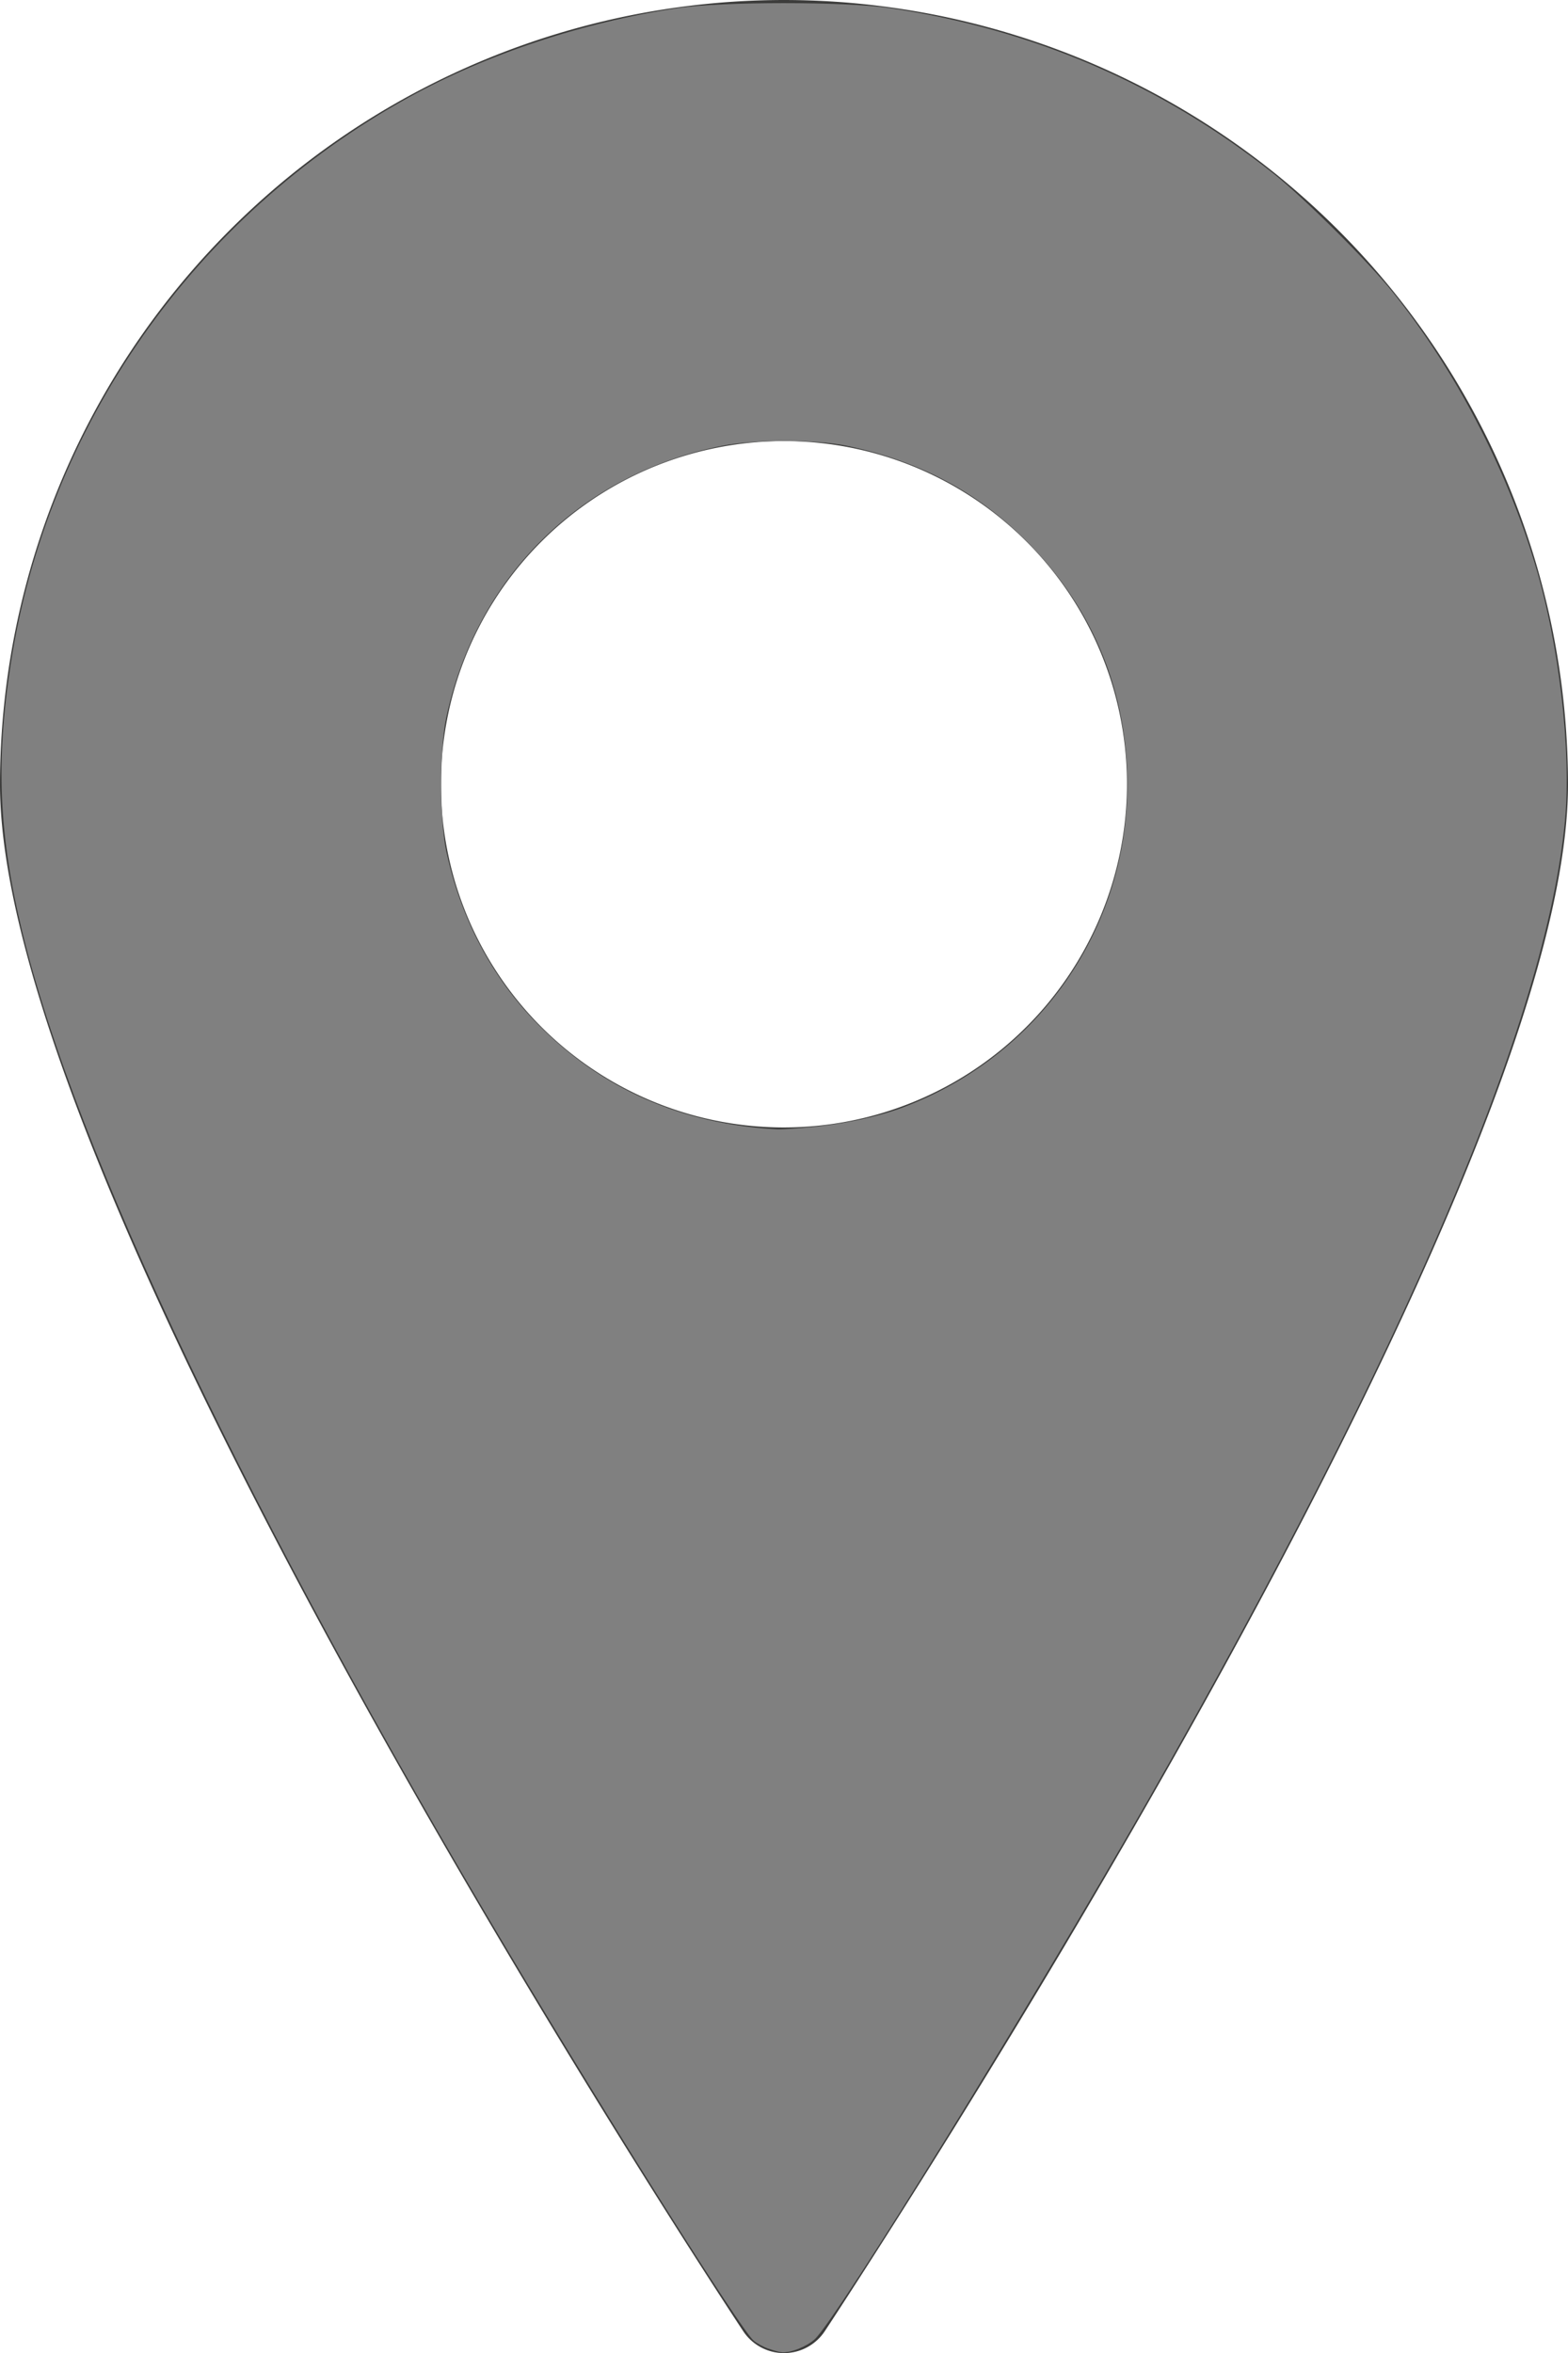 <?xml version="1.0" encoding="UTF-8" standalone="no"?>
<svg
   xmlns:dc="http://purl.org/dc/elements/1.1/"
   xmlns:cc="http://creativecommons.org/ns#"
   xmlns:rdf="http://www.w3.org/1999/02/22-rdf-syntax-ns#"
   xmlns:svg="http://www.w3.org/2000/svg"
   xmlns="http://www.w3.org/2000/svg"
   xmlns:sodipodi="http://sodipodi.sourceforge.net/DTD/sodipodi-0.dtd"
   xmlns:inkscape="http://www.inkscape.org/namespaces/inkscape"
   viewBox="0 0 13.333 20"
   version="1.1"
   id="svg3777"
   sodipodi:docname="ico-view-bb.svg"
   inkscape:version="0.92.3 (unknown)">
  <sodipodi:namedview
     pagecolor="#ffffff"
     bordercolor="#666666"
     borderopacity="1"
     objecttolerance="10"
     gridtolerance="10"
     guidetolerance="10"
     inkscape:pageopacity="0"
     inkscape:pageshadow="2"
     inkscape:window-width="1855"
     inkscape:window-height="1056"
     id="namedview3779"
     showgrid="false"
     inkscape:zoom="45.7"
     inkscape:cx="-0.48871123"
     inkscape:cy="10"
     inkscape:window-x="65"
     inkscape:window-y="24"
     inkscape:window-maximized="1"
     inkscape:current-layer="svg3777" />
  <defs
     id="defs3769">
    <style
       id="style3767">.cls-1{fill:#3c3c3b;}</style>
  </defs>
  <title
     id="title3771">morealtiРесурс 13</title>
  <g
     id="Слой_2"
     data-name="Слой 2">
    <g
       id="Слой_2-2"
       data-name="Слой 2">
      <path
         class="cls-1"
         d="M6.667,0A6.674,6.674,0,0,0,0,6.667c0,3.537,6.06,12.756,6.319,13.146a.416.416,0,0,0,.695,0c.258-.39,6.319-9.609,6.319-13.146A6.674,6.674,0,0,0,6.667,0Zm0,9.583A2.917,2.917,0,1,1,9.583,6.667,2.92,2.92,0,0,1,6.667,9.583Z"
         id="path3773" />
    </g>
  </g>
  <path
     style="fill:#858585;fill-opacity:0;stroke-width:0.022"
     d="M 6.533,19.967 C 6.419,19.931 6.348,19.843 6.029,19.348 3.308,15.117 1.174,11.067 0.405,8.672 0.01,7.442 -0.07,6.635 0.1,5.586 0.279,4.486 0.751,3.421 1.453,2.534 1.668,2.263 2.241,1.686 2.505,1.475 3.287,0.85 4.308,0.363 5.262,0.159 5.841,0.036 6.704,-0.017 7.264,0.037 c 1.569,0.152 2.989,0.817 4.093,1.917 1.286,1.281 1.992,3.004 1.951,4.76 -0.014,0.616 -0.114,1.13 -0.378,1.947 -0.333,1.033 -0.803,2.127 -1.578,3.676 -0.98,1.96 -2.341,4.332 -3.772,6.575 -0.653,1.024 -0.635,1 -0.78,1.051 -0.098,0.035 -0.166,0.036 -0.267,0.003 z M 7.169,9.546 C 7.814,9.44 8.464,9.071 8.88,8.574 9.225,8.163 9.424,7.759 9.532,7.255 9.596,6.955 9.602,6.398 9.544,6.125 9.411,5.506 9.154,5.023 8.731,4.602 8.309,4.182 7.835,3.925 7.247,3.8 6.953,3.737 6.417,3.731 6.133,3.788 4.721,4.07 3.748,5.245 3.748,6.67 3.748,7.471 4.033,8.157 4.603,8.729 5.288,9.416 6.197,9.705 7.169,9.546 Z"
     id="path3783"
     inkscape:connector-curvature="0" />
  <path
     style="fill:#eeffaa;fill-opacity:0.004;fill-rule:nonzero;stroke-width:0.022"
     d="m 6.537,19.964 c -0.046,-0.016 -0.104,-0.048 -0.129,-0.07 -0.113,-0.099 -1.227,-1.866 -2.089,-3.312 C 2.121,12.893 0.644,9.793 0.186,7.906 -0.007,7.11 -0.035,6.467 0.088,5.663 0.402,3.617 1.642,1.846 3.47,0.832 4.139,0.46 4.957,0.189 5.767,0.068 6.142,0.013 7.187,0.013 7.562,0.068 8.788,0.25 9.875,0.719 10.833,1.479 c 0.276,0.219 0.802,0.747 1.029,1.033 0.405,0.509 0.829,1.253 1.036,1.816 0.322,0.876 0.48,1.899 0.41,2.648 -0.158,1.681 -1.354,4.486 -3.553,8.337 -0.977,1.71 -2.65,4.415 -2.828,4.571 -0.069,0.061 -0.196,0.112 -0.273,0.11 -0.018,-4.62e-4 -0.07,-0.014 -0.116,-0.031 z M 6.905,9.579 C 7.176,9.554 7.472,9.49 7.677,9.413 8.832,8.978 9.586,7.896 9.586,6.671 9.586,5.89 9.303,5.192 8.761,4.633 8.333,4.192 7.834,3.922 7.201,3.789 6.946,3.735 6.411,3.735 6.14,3.789 4.938,4.028 4.05,4.902 3.794,6.101 3.738,6.363 3.739,6.978 3.795,7.238 3.92,7.812 4.184,8.31 4.572,8.704 c 0.544,0.553 1.225,0.852 2.038,0.895 0.03,0.002 0.163,-0.007 0.295,-0.02 z"
     id="path817"
     inkscape:connector-curvature="0" />
  <path
     style="fill:#353535;fill-opacity:0.004;fill-rule:nonzero;stroke-width:0.022"
     d="M 6.537,19.964 C 6.491,19.948 6.433,19.916 6.408,19.894 6.294,19.793 5.192,18.047 4.319,16.582 2.12,12.892 0.641,9.786 0.186,7.906 -0.009,7.1 -0.036,6.471 0.09,5.652 0.401,3.62 1.65,1.838 3.47,0.831 4.142,0.459 4.958,0.189 5.767,0.068 6.142,0.013 7.187,0.013 7.562,0.068 c 1.227,0.182 2.313,0.651 3.271,1.411 0.255,0.203 0.815,0.759 1.015,1.011 0.525,0.657 0.954,1.477 1.202,2.298 0.207,0.683 0.313,1.59 0.257,2.188 -0.158,1.682 -1.351,4.481 -3.553,8.337 -0.975,1.707 -2.65,4.415 -2.828,4.571 -0.069,0.061 -0.196,0.112 -0.273,0.11 -0.018,-4.62e-4 -0.07,-0.014 -0.116,-0.031 z M 6.905,9.579 C 7.176,9.554 7.472,9.49 7.677,9.413 8.832,8.978 9.586,7.896 9.586,6.671 9.586,5.89 9.303,5.192 8.761,4.633 8.333,4.192 7.834,3.922 7.201,3.789 6.946,3.735 6.411,3.735 6.14,3.789 4.938,4.028 4.05,4.902 3.794,6.101 3.738,6.363 3.739,6.978 3.795,7.238 3.92,7.812 4.184,8.31 4.572,8.704 c 0.544,0.553 1.225,0.852 2.038,0.895 0.03,0.002 0.163,-0.007 0.295,-0.02 z"
     id="path819"
     inkscape:connector-curvature="0" />
  <path
     style="fill:#353535;fill-opacity:0.004;fill-rule:nonzero;stroke-width:0.022"
     d="M 6.537,19.964 C 6.491,19.948 6.433,19.916 6.408,19.894 6.294,19.793 5.192,18.047 4.319,16.582 2.12,12.892 0.641,9.786 0.186,7.906 -0.009,7.1 -0.036,6.471 0.09,5.652 0.401,3.62 1.65,1.838 3.47,0.831 4.142,0.459 4.958,0.189 5.767,0.068 6.142,0.013 7.187,0.013 7.562,0.068 c 1.227,0.182 2.313,0.651 3.271,1.411 0.255,0.203 0.815,0.759 1.015,1.011 0.525,0.657 0.954,1.477 1.202,2.298 0.207,0.683 0.313,1.59 0.257,2.188 -0.158,1.682 -1.351,4.481 -3.553,8.337 -0.975,1.707 -2.65,4.415 -2.828,4.571 -0.069,0.061 -0.196,0.112 -0.273,0.11 -0.018,-4.62e-4 -0.07,-0.014 -0.116,-0.031 z M 6.905,9.579 C 7.176,9.554 7.472,9.49 7.677,9.413 8.832,8.978 9.586,7.896 9.586,6.671 9.586,5.89 9.303,5.192 8.761,4.633 8.333,4.192 7.834,3.922 7.201,3.789 6.946,3.735 6.411,3.735 6.14,3.789 4.938,4.028 4.05,4.902 3.794,6.101 3.738,6.363 3.739,6.978 3.795,7.238 3.92,7.812 4.184,8.31 4.572,8.704 c 0.544,0.553 1.225,0.852 2.038,0.895 0.03,0.002 0.163,-0.007 0.295,-0.02 z"
     id="path821"
     inkscape:connector-curvature="0" />
  <path
     style="fill:#353535;fill-opacity:0.004;fill-rule:nonzero;stroke-width:0.022"
     d="M 6.537,19.964 C 6.491,19.948 6.433,19.916 6.408,19.894 6.294,19.793 5.192,18.047 4.319,16.582 2.12,12.892 0.641,9.786 0.186,7.906 -0.009,7.1 -0.036,6.471 0.09,5.652 0.401,3.62 1.65,1.838 3.47,0.831 4.142,0.459 4.958,0.189 5.767,0.068 6.142,0.013 7.187,0.013 7.562,0.068 c 1.227,0.182 2.313,0.651 3.271,1.411 0.255,0.203 0.815,0.759 1.015,1.011 0.525,0.657 0.954,1.477 1.202,2.298 0.207,0.683 0.313,1.59 0.257,2.188 -0.158,1.682 -1.351,4.481 -3.553,8.337 -0.975,1.707 -2.65,4.415 -2.828,4.571 -0.069,0.061 -0.196,0.112 -0.273,0.11 -0.018,-4.62e-4 -0.07,-0.014 -0.116,-0.031 z M 6.905,9.579 C 7.176,9.554 7.472,9.49 7.677,9.413 8.832,8.978 9.586,7.896 9.586,6.671 9.586,5.89 9.303,5.192 8.761,4.633 8.333,4.192 7.834,3.922 7.201,3.789 6.946,3.735 6.411,3.735 6.14,3.789 4.938,4.028 4.05,4.902 3.794,6.101 3.738,6.363 3.739,6.978 3.795,7.238 3.92,7.812 4.184,8.31 4.572,8.704 c 0.544,0.553 1.225,0.852 2.038,0.895 0.03,0.002 0.163,-0.007 0.295,-0.02 z"
     id="path823"
     inkscape:connector-curvature="0" />
  <path
     style="fill:#353535;fill-opacity:0.004;fill-rule:nonzero;stroke-width:0.022"
     d="M 6.537,19.964 C 6.491,19.948 6.433,19.916 6.408,19.894 6.294,19.793 5.192,18.047 4.319,16.582 2.12,12.892 0.641,9.786 0.186,7.906 -0.009,7.1 -0.036,6.471 0.09,5.652 0.401,3.62 1.65,1.838 3.47,0.831 4.142,0.459 4.958,0.189 5.767,0.068 6.142,0.013 7.187,0.013 7.562,0.068 c 1.227,0.182 2.313,0.651 3.271,1.411 0.255,0.203 0.815,0.759 1.015,1.011 0.525,0.657 0.954,1.477 1.202,2.298 0.207,0.683 0.313,1.59 0.257,2.188 -0.158,1.682 -1.351,4.481 -3.553,8.337 -0.975,1.707 -2.65,4.415 -2.828,4.571 -0.069,0.061 -0.196,0.112 -0.273,0.11 -0.018,-4.62e-4 -0.07,-0.014 -0.116,-0.031 z M 6.905,9.579 C 7.176,9.554 7.472,9.49 7.677,9.413 8.832,8.978 9.586,7.896 9.586,6.671 9.586,5.89 9.303,5.192 8.761,4.633 8.333,4.192 7.834,3.922 7.201,3.789 6.946,3.735 6.411,3.735 6.14,3.789 4.938,4.028 4.05,4.902 3.794,6.101 3.738,6.363 3.739,6.978 3.795,7.238 3.92,7.812 4.184,8.31 4.572,8.704 c 0.544,0.553 1.225,0.852 2.038,0.895 0.03,0.002 0.163,-0.007 0.295,-0.02 z"
     id="path825"
     inkscape:connector-curvature="0" />
  <path
     style="fill:#353535;fill-opacity:0.004;fill-rule:nonzero;stroke-width:0.022"
     d="M 6.537,19.964 C 6.491,19.948 6.433,19.916 6.408,19.894 6.294,19.793 5.192,18.047 4.319,16.582 2.12,12.892 0.641,9.786 0.186,7.906 -0.009,7.1 -0.036,6.471 0.09,5.652 0.401,3.62 1.65,1.838 3.47,0.831 4.142,0.459 4.958,0.189 5.767,0.068 6.142,0.013 7.187,0.013 7.562,0.068 c 1.227,0.182 2.313,0.651 3.271,1.411 0.255,0.203 0.815,0.759 1.015,1.011 0.525,0.657 0.954,1.477 1.202,2.298 0.207,0.683 0.313,1.59 0.257,2.188 -0.158,1.682 -1.351,4.481 -3.553,8.337 -0.975,1.707 -2.65,4.415 -2.828,4.571 -0.069,0.061 -0.196,0.112 -0.273,0.11 -0.018,-4.62e-4 -0.07,-0.014 -0.116,-0.031 z M 6.905,9.579 C 7.176,9.554 7.472,9.49 7.677,9.413 8.832,8.978 9.586,7.896 9.586,6.671 9.586,5.89 9.303,5.192 8.761,4.633 8.333,4.192 7.834,3.922 7.201,3.789 6.946,3.735 6.411,3.735 6.14,3.789 4.938,4.028 4.05,4.902 3.794,6.101 3.738,6.363 3.739,6.978 3.795,7.238 3.92,7.812 4.184,8.31 4.572,8.704 c 0.544,0.553 1.225,0.852 2.038,0.895 0.03,0.002 0.163,-0.007 0.295,-0.02 z"
     id="path827"
     inkscape:connector-curvature="0" />
  <path
     style="fill:#353535;fill-opacity:0.004;fill-rule:nonzero;stroke-width:0.022"
     d="M 6.537,19.964 C 6.491,19.948 6.433,19.916 6.408,19.894 6.294,19.793 5.192,18.047 4.319,16.582 2.12,12.892 0.641,9.786 0.186,7.906 -0.009,7.1 -0.036,6.471 0.09,5.652 0.401,3.62 1.65,1.838 3.47,0.831 4.142,0.459 4.958,0.189 5.767,0.068 6.142,0.013 7.187,0.013 7.562,0.068 c 1.227,0.182 2.313,0.651 3.271,1.411 0.255,0.203 0.815,0.759 1.015,1.011 0.525,0.657 0.954,1.477 1.202,2.298 0.207,0.683 0.313,1.59 0.257,2.188 -0.158,1.682 -1.351,4.481 -3.553,8.337 -0.975,1.707 -2.65,4.415 -2.828,4.571 -0.069,0.061 -0.196,0.112 -0.273,0.11 -0.018,-4.62e-4 -0.07,-0.014 -0.116,-0.031 z M 6.905,9.579 C 7.176,9.554 7.472,9.49 7.677,9.413 8.832,8.978 9.586,7.896 9.586,6.671 9.586,5.89 9.303,5.192 8.761,4.633 8.333,4.192 7.834,3.922 7.201,3.789 6.946,3.735 6.411,3.735 6.14,3.789 4.938,4.028 4.05,4.902 3.794,6.101 3.738,6.363 3.739,6.978 3.795,7.238 3.92,7.812 4.184,8.31 4.572,8.704 c 0.544,0.553 1.225,0.852 2.038,0.895 0.03,0.002 0.163,-0.007 0.295,-0.02 z"
     id="path829"
     inkscape:connector-curvature="0" />
  <path
     style="fill:#353535;fill-opacity:0.004;fill-rule:nonzero;stroke-width:0.022"
     d="M 6.537,19.964 C 6.491,19.948 6.433,19.916 6.408,19.894 6.294,19.793 5.192,18.047 4.319,16.582 2.12,12.892 0.641,9.786 0.186,7.906 -0.009,7.1 -0.036,6.471 0.09,5.652 0.401,3.62 1.65,1.838 3.47,0.831 4.142,0.459 4.958,0.189 5.767,0.068 6.142,0.013 7.187,0.013 7.562,0.068 c 1.227,0.182 2.313,0.651 3.271,1.411 0.255,0.203 0.815,0.759 1.015,1.011 0.525,0.657 0.954,1.477 1.202,2.298 0.207,0.683 0.313,1.59 0.257,2.188 -0.158,1.682 -1.351,4.481 -3.553,8.337 -0.975,1.707 -2.65,4.415 -2.828,4.571 -0.069,0.061 -0.196,0.112 -0.273,0.11 -0.018,-4.62e-4 -0.07,-0.014 -0.116,-0.031 z M 6.905,9.579 C 7.176,9.554 7.472,9.49 7.677,9.413 8.832,8.978 9.586,7.896 9.586,6.671 9.586,5.89 9.303,5.192 8.761,4.633 8.333,4.192 7.834,3.922 7.201,3.789 6.946,3.735 6.411,3.735 6.14,3.789 4.938,4.028 4.05,4.902 3.794,6.101 3.738,6.363 3.739,6.978 3.795,7.238 3.92,7.812 4.184,8.31 4.572,8.704 c 0.544,0.553 1.225,0.852 2.038,0.895 0.03,0.002 0.163,-0.007 0.295,-0.02 z"
     id="path831"
     inkscape:connector-curvature="0" />
  <path
     style="fill:#353535;fill-opacity:0.004;fill-rule:nonzero;stroke-width:0.022"
     d="M 6.537,19.964 C 6.491,19.948 6.433,19.916 6.408,19.894 6.294,19.793 5.192,18.047 4.319,16.582 2.12,12.892 0.641,9.786 0.186,7.906 -0.009,7.1 -0.036,6.471 0.09,5.652 0.401,3.62 1.65,1.838 3.47,0.831 4.142,0.459 4.958,0.189 5.767,0.068 6.142,0.013 7.187,0.013 7.562,0.068 c 1.227,0.182 2.313,0.651 3.271,1.411 0.255,0.203 0.815,0.759 1.015,1.011 0.525,0.657 0.954,1.477 1.202,2.298 0.207,0.683 0.313,1.59 0.257,2.188 -0.158,1.682 -1.351,4.481 -3.553,8.337 -0.975,1.707 -2.65,4.415 -2.828,4.571 -0.069,0.061 -0.196,0.112 -0.273,0.11 -0.018,-4.62e-4 -0.07,-0.014 -0.116,-0.031 z M 6.905,9.579 C 7.176,9.554 7.472,9.49 7.677,9.413 8.832,8.978 9.586,7.896 9.586,6.671 9.586,5.89 9.303,5.192 8.761,4.633 8.333,4.192 7.834,3.922 7.201,3.789 6.946,3.735 6.411,3.735 6.14,3.789 4.938,4.028 4.05,4.902 3.794,6.101 3.738,6.363 3.739,6.978 3.795,7.238 3.92,7.812 4.184,8.31 4.572,8.704 c 0.544,0.553 1.225,0.852 2.038,0.895 0.03,0.002 0.163,-0.007 0.295,-0.02 z"
     id="path833"
     inkscape:connector-curvature="0" />
  <path
     style="fill:#939393;fill-opacity:0.004;fill-rule:nonzero;stroke-width:0.022"
     d="M 6.537,19.964 C 6.491,19.948 6.433,19.916 6.408,19.894 6.294,19.793 5.192,18.047 4.319,16.582 2.12,12.892 0.641,9.786 0.186,7.906 -0.009,7.1 -0.036,6.471 0.09,5.652 0.401,3.62 1.65,1.838 3.47,0.831 4.142,0.459 4.958,0.189 5.767,0.068 6.142,0.013 7.187,0.013 7.562,0.068 c 1.227,0.182 2.313,0.651 3.271,1.411 0.255,0.203 0.815,0.759 1.015,1.011 0.525,0.657 0.954,1.477 1.202,2.298 0.207,0.683 0.313,1.59 0.257,2.188 -0.158,1.682 -1.351,4.481 -3.553,8.337 -0.975,1.707 -2.65,4.415 -2.828,4.571 -0.069,0.061 -0.196,0.112 -0.273,0.11 -0.018,-4.62e-4 -0.07,-0.014 -0.116,-0.031 z M 6.905,9.579 C 7.176,9.554 7.472,9.49 7.677,9.413 8.832,8.978 9.586,7.896 9.586,6.671 9.586,5.89 9.303,5.192 8.761,4.633 8.333,4.192 7.834,3.922 7.201,3.789 6.946,3.735 6.411,3.735 6.14,3.789 4.938,4.028 4.05,4.902 3.794,6.101 3.738,6.363 3.739,6.978 3.795,7.238 3.92,7.812 4.184,8.31 4.572,8.704 c 0.544,0.553 1.225,0.852 2.038,0.895 0.03,0.002 0.163,-0.007 0.295,-0.02 z"
     id="path835"
     inkscape:connector-curvature="0" />
  <path
     style="fill:#808080;fill-opacity:1;fill-rule:nonzero;stroke-width:0.022"
     d="M 6.537,19.964 C 6.491,19.948 6.433,19.916 6.408,19.894 6.294,19.793 5.192,18.047 4.319,16.582 2.12,12.892 0.641,9.786 0.186,7.906 -0.009,7.1 -0.036,6.471 0.09,5.652 0.401,3.62 1.65,1.838 3.47,0.831 4.142,0.459 4.958,0.189 5.767,0.068 6.142,0.013 7.187,0.013 7.562,0.068 c 1.227,0.182 2.313,0.651 3.271,1.411 0.255,0.203 0.815,0.759 1.015,1.011 0.525,0.657 0.954,1.477 1.202,2.298 0.207,0.683 0.313,1.59 0.257,2.188 -0.158,1.682 -1.351,4.481 -3.553,8.337 -0.975,1.707 -2.65,4.415 -2.828,4.571 -0.069,0.061 -0.196,0.112 -0.273,0.11 -0.018,-4.62e-4 -0.07,-0.014 -0.116,-0.031 z M 6.905,9.579 C 7.176,9.554 7.472,9.49 7.677,9.413 8.832,8.978 9.586,7.896 9.586,6.671 9.586,5.89 9.303,5.192 8.761,4.633 8.333,4.192 7.834,3.922 7.201,3.789 6.946,3.735 6.411,3.735 6.14,3.789 4.938,4.028 4.05,4.902 3.794,6.101 3.738,6.363 3.739,6.978 3.795,7.238 3.92,7.812 4.184,8.31 4.572,8.704 c 0.544,0.553 1.225,0.852 2.038,0.895 0.03,0.002 0.163,-0.007 0.295,-0.02 z"
     id="path837"
     inkscape:connector-curvature="0" />
</svg>
